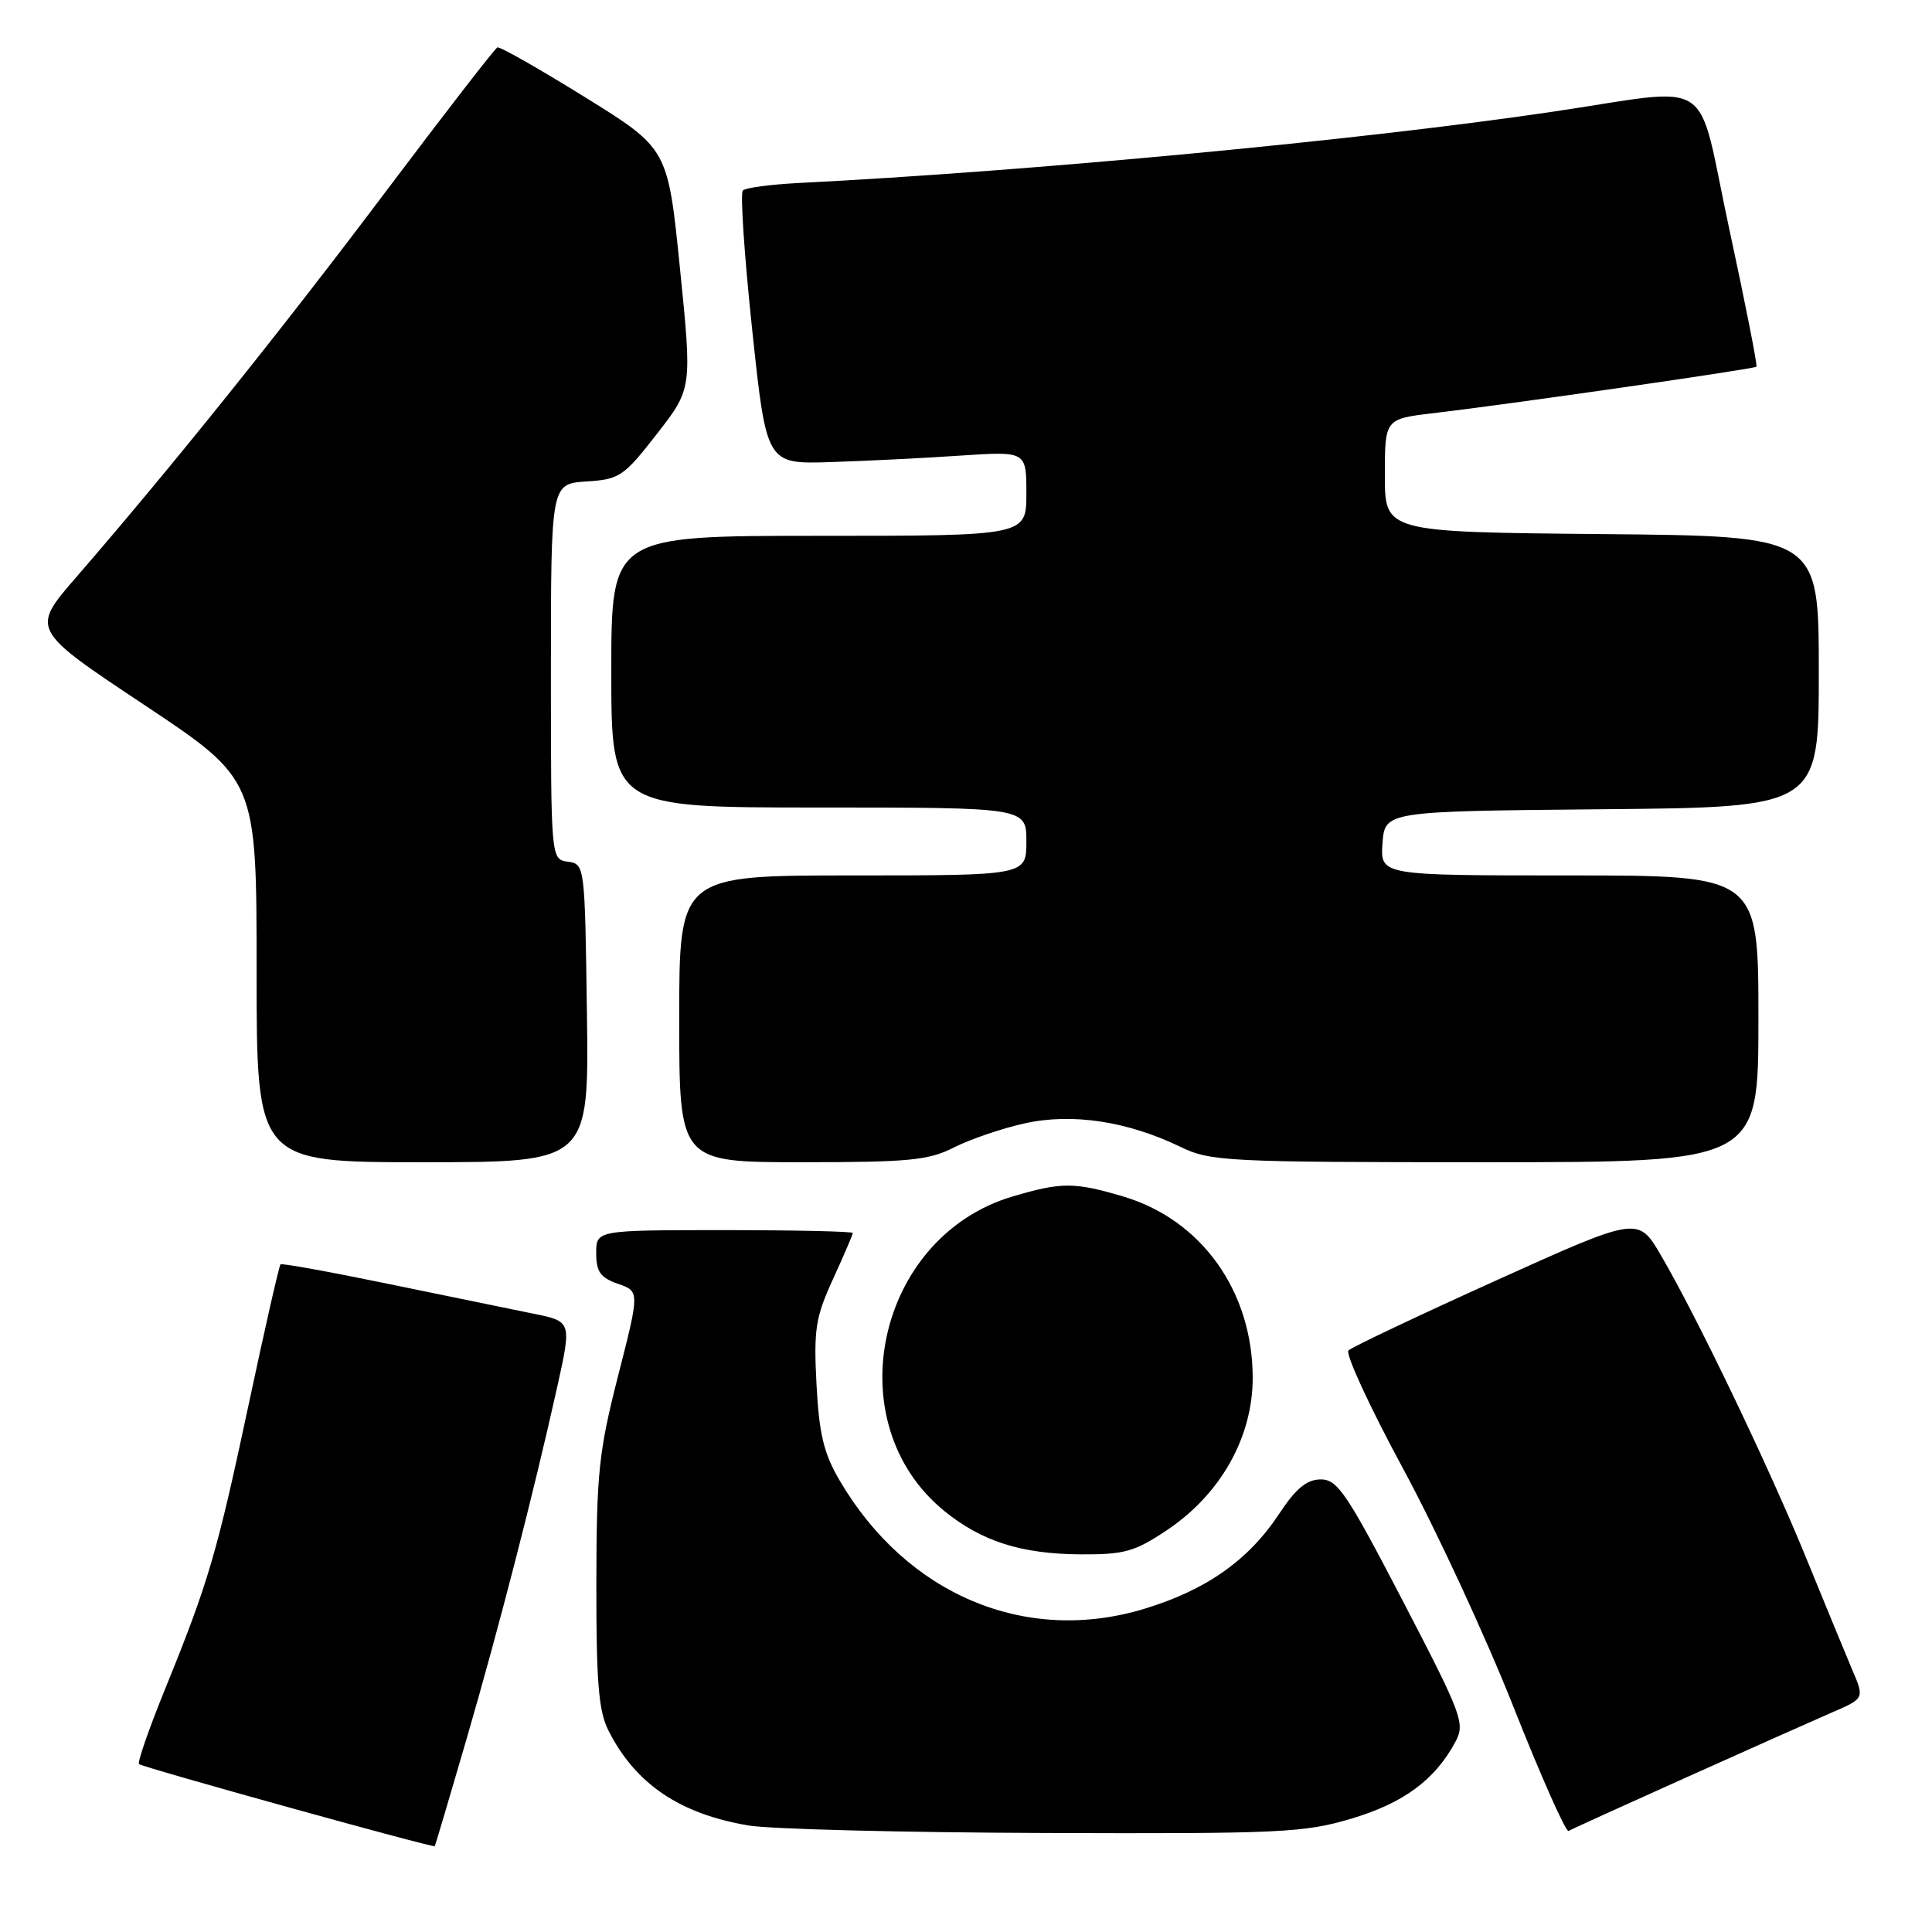 <?xml version="1.0" encoding="UTF-8" standalone="no"?>
<!DOCTYPE svg PUBLIC "-//W3C//DTD SVG 1.1//EN" "http://www.w3.org/Graphics/SVG/1.1/DTD/svg11.dtd" >
<svg xmlns="http://www.w3.org/2000/svg" xmlns:xlink="http://www.w3.org/1999/xlink" version="1.1" viewBox="0 0 256 256">
 <g >
 <path fill="currentColor"
d=" M 61.80 230.50 C 66.15 215.55 70.68 197.94 73.83 183.80 C 75.76 175.09 75.76 175.09 70.63 174.06 C 67.81 173.49 59.20 171.72 51.50 170.13 C 43.80 168.54 37.35 167.37 37.17 167.53 C 36.99 167.69 35.10 176.00 32.97 186.00 C 28.74 205.86 27.62 209.69 21.86 223.84 C 19.74 229.06 18.19 233.52 18.42 233.75 C 18.84 234.17 57.40 244.87 57.61 244.63 C 57.67 244.56 59.56 238.20 61.80 230.50 Z  M 179.09 240.97 C 186.00 238.91 190.18 235.82 192.87 230.76 C 194.15 228.35 193.73 227.23 185.87 212.11 C 178.44 197.83 177.22 196.02 175.00 196.03 C 173.15 196.04 171.72 197.22 169.50 200.58 C 165.44 206.74 159.84 210.68 151.64 213.17 C 135.90 217.96 120.13 211.32 111.25 196.16 C 109.15 192.58 108.54 190.03 108.19 183.44 C 107.81 176.14 108.06 174.55 110.38 169.48 C 111.82 166.33 113.00 163.59 113.00 163.38 C 113.00 163.17 105.35 163.00 96.00 163.00 C 79.00 163.00 79.00 163.00 79.00 166.05 C 79.00 168.52 79.56 169.30 81.88 170.11 C 84.76 171.11 84.76 171.11 81.90 182.31 C 79.34 192.34 79.04 195.19 79.02 209.80 C 79.00 222.86 79.32 226.74 80.62 229.30 C 84.19 236.38 90.09 240.37 99.22 241.89 C 102.12 242.37 119.75 242.82 138.39 242.88 C 169.73 242.99 172.80 242.85 179.09 240.97 Z  M 223.50 235.49 C 231.75 231.78 240.42 227.92 242.77 226.90 C 247.05 225.05 247.05 225.05 245.44 221.28 C 244.56 219.20 241.82 212.55 239.35 206.50 C 234.46 194.50 224.87 174.51 220.08 166.33 C 217.06 161.17 217.06 161.17 198.28 169.65 C 187.95 174.32 179.13 178.50 178.68 178.94 C 178.24 179.37 181.46 186.36 185.84 194.46 C 190.23 202.56 196.83 216.79 200.51 226.09 C 204.19 235.39 207.49 242.82 207.85 242.61 C 208.21 242.39 215.25 239.19 223.50 235.49 Z  M 154.63 202.75 C 161.75 197.99 166.00 190.42 165.99 182.54 C 165.97 171.09 159.21 161.62 148.83 158.54 C 142.35 156.62 140.65 156.62 134.17 158.54 C 116.11 163.90 110.78 188.60 125.17 200.25 C 130.11 204.25 135.33 205.90 143.14 205.96 C 149.00 205.99 150.34 205.62 154.63 202.75 Z  M 77.77 134.25 C 77.50 114.62 77.49 114.50 75.25 114.18 C 73.00 113.86 73.00 113.86 73.00 88.99 C 73.00 64.11 73.00 64.11 77.68 63.80 C 82.10 63.52 82.64 63.15 87.04 57.50 C 91.71 51.50 91.71 51.50 90.10 35.59 C 88.50 19.69 88.50 19.69 77.50 12.87 C 71.45 9.12 66.24 6.15 65.91 6.28 C 65.59 6.40 58.90 15.05 51.03 25.50 C 37.23 43.84 22.71 61.93 10.12 76.46 C 4.09 83.41 4.09 83.41 19.05 93.36 C 34.00 103.30 34.00 103.30 34.00 128.65 C 34.00 154.00 34.00 154.00 56.02 154.00 C 78.04 154.00 78.04 154.00 77.77 134.25 Z  M 126.41 152.04 C 128.53 150.97 132.72 149.53 135.74 148.86 C 142.03 147.45 149.39 148.56 156.45 151.98 C 160.41 153.89 162.53 154.00 196.82 154.00 C 233.00 154.00 233.00 154.00 233.00 135.00 C 233.00 116.00 233.00 116.00 207.94 116.00 C 182.89 116.00 182.89 116.00 183.19 111.75 C 183.50 107.50 183.50 107.50 212.25 107.23 C 241.00 106.97 241.00 106.97 241.00 89.00 C 241.00 71.03 241.00 71.03 212.25 70.77 C 183.50 70.50 183.50 70.50 183.50 63.00 C 183.50 55.50 183.50 55.50 190.00 54.74 C 199.88 53.58 232.44 48.90 232.74 48.59 C 232.89 48.44 231.28 40.26 229.15 30.41 C 224.66 9.55 227.72 11.57 205.50 14.84 C 180.16 18.58 136.63 22.69 105.79 24.25 C 102.10 24.44 98.78 24.88 98.43 25.24 C 98.07 25.60 98.63 33.90 99.67 43.70 C 101.56 61.50 101.56 61.50 110.03 61.23 C 114.69 61.08 122.44 60.70 127.25 60.37 C 136.00 59.79 136.00 59.79 136.00 65.39 C 136.00 71.00 136.00 71.00 108.50 71.00 C 81.00 71.00 81.00 71.00 81.00 89.00 C 81.00 107.00 81.00 107.00 108.50 107.00 C 136.00 107.00 136.00 107.00 136.00 111.50 C 136.00 116.00 136.00 116.00 113.00 116.00 C 90.00 116.00 90.00 116.00 90.00 135.00 C 90.00 154.00 90.00 154.00 106.29 154.00 C 120.48 154.00 123.07 153.75 126.41 152.04 Z "/>
</g>
</svg>